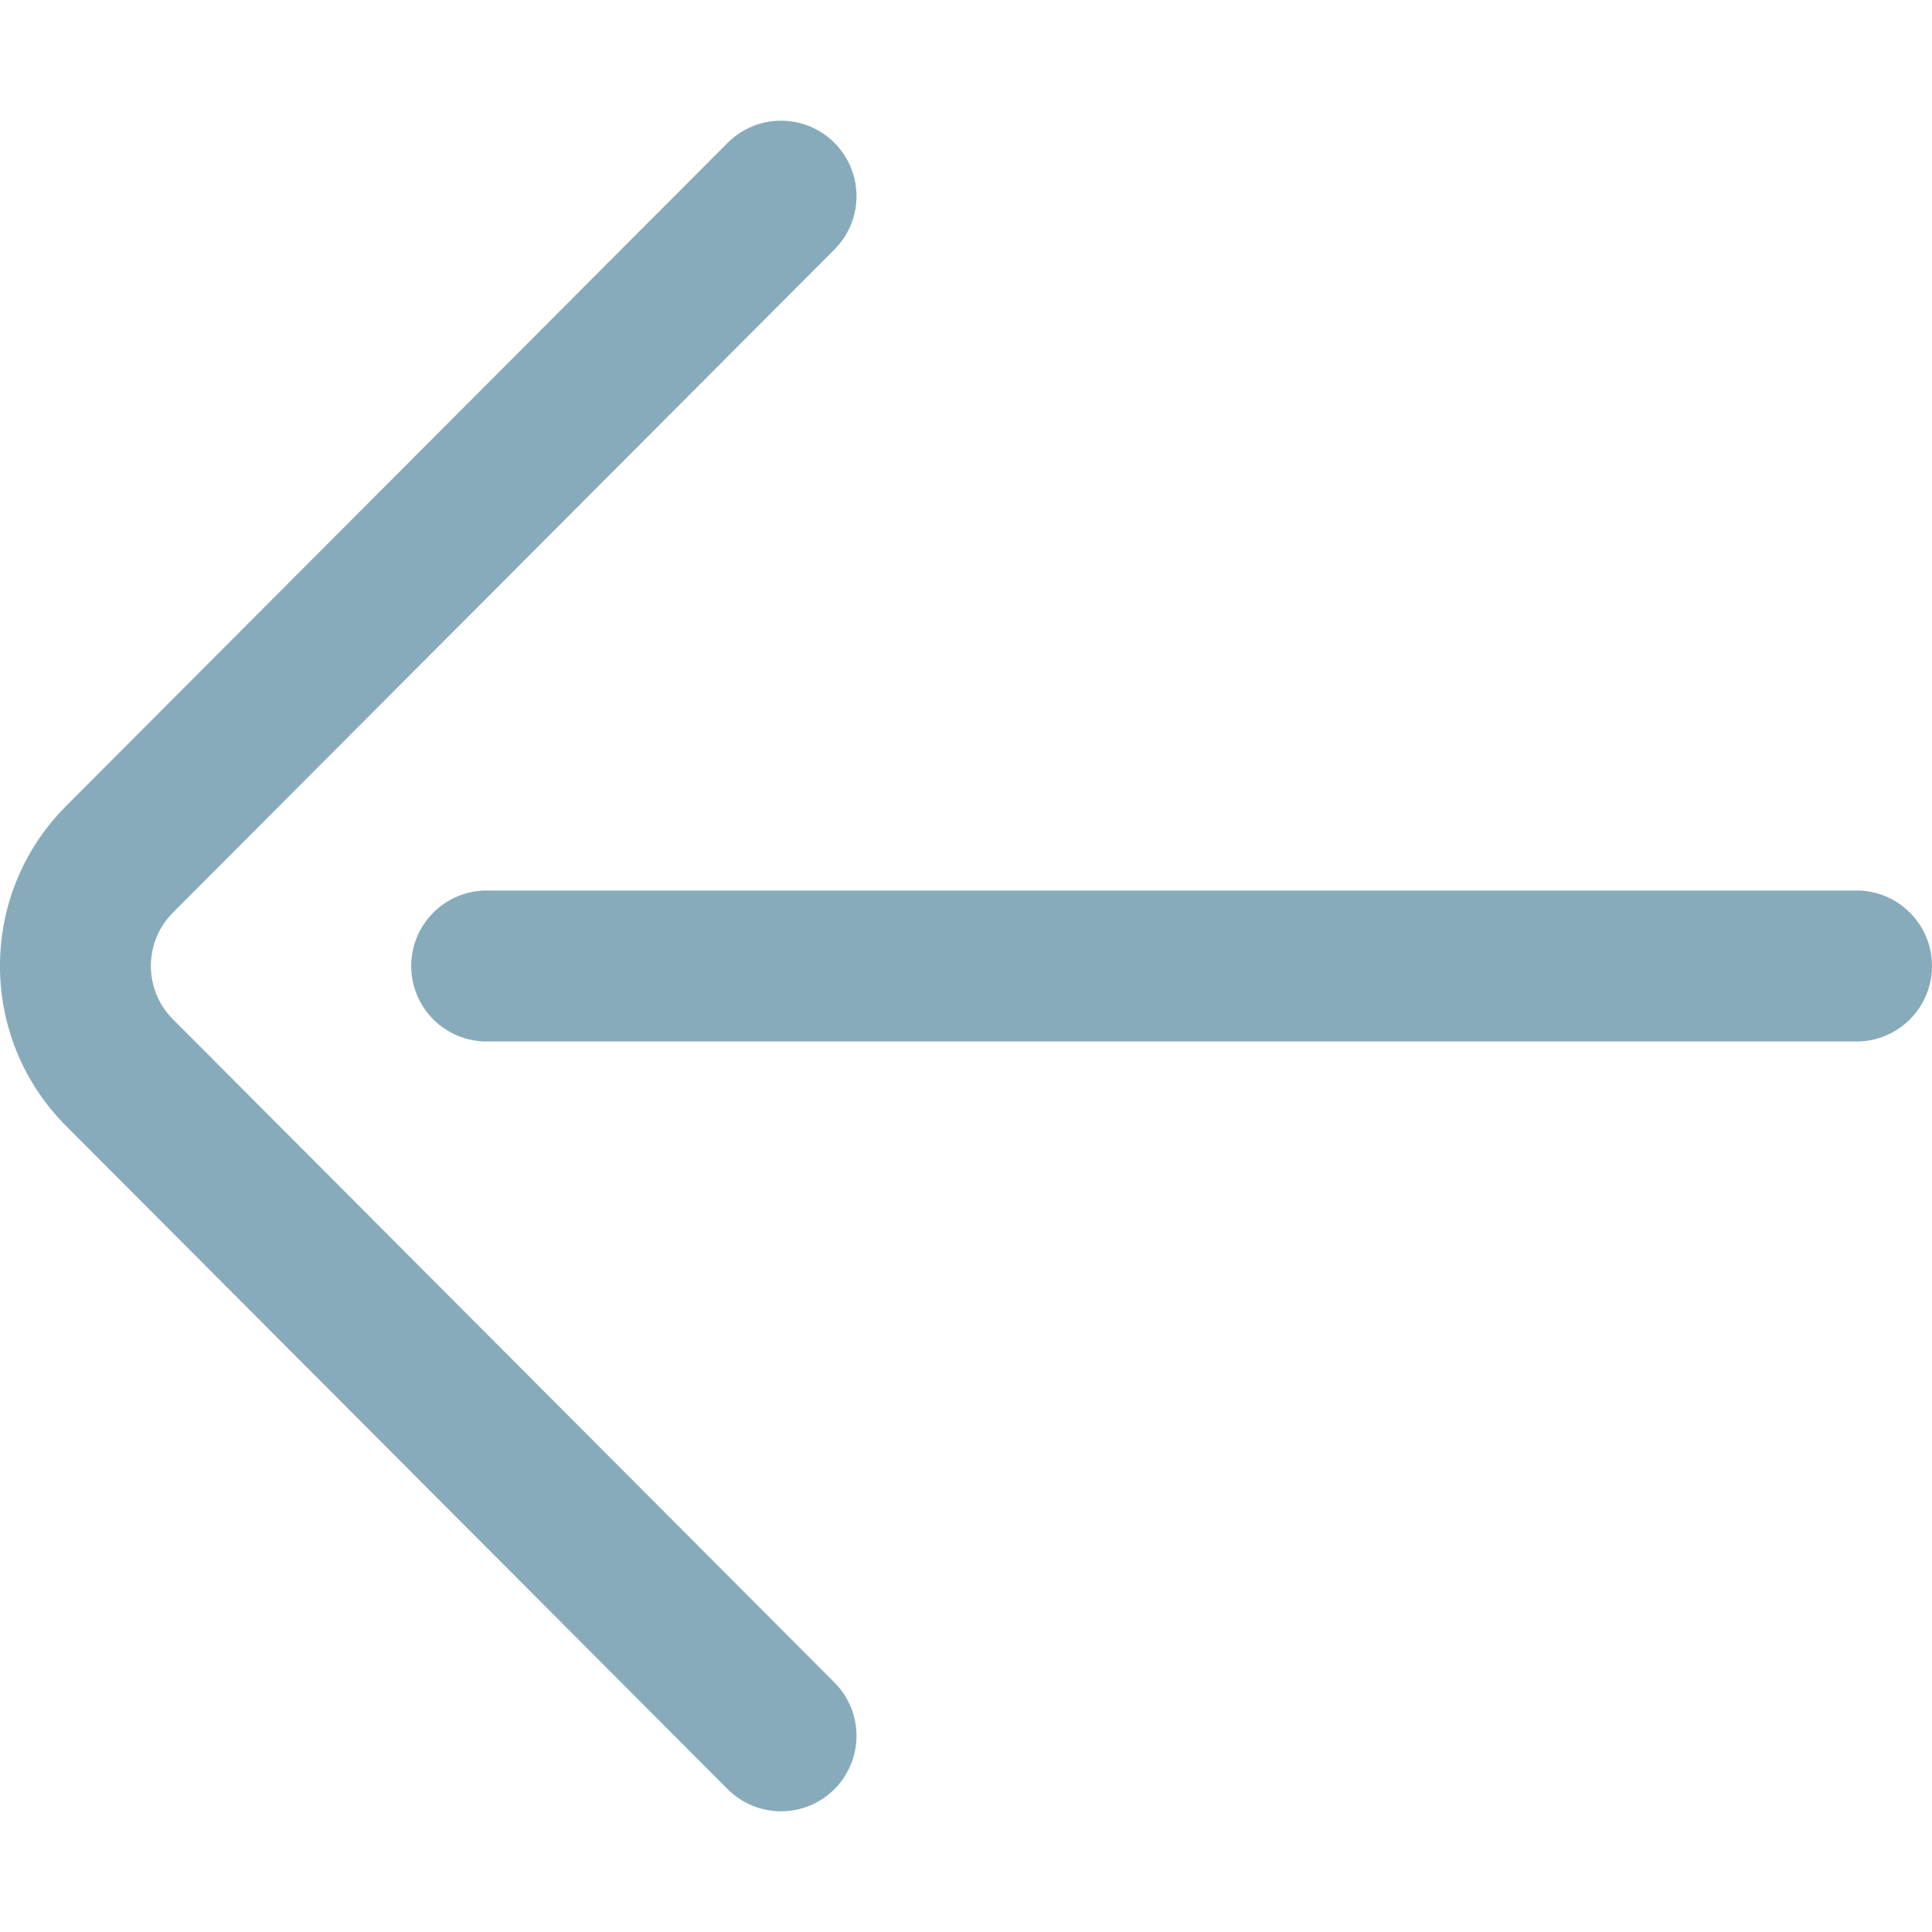 <svg width="25" height="25" viewBox="0 0 25 25" fill="none" xmlns="http://www.w3.org/2000/svg">
<path d="M0.856 10.429L9.415 1.849C9.796 1.467 10.414 1.466 10.796 1.847C11.178 2.228 11.179 2.846 10.798 3.228L2.238 11.809C1.857 12.19 1.857 12.81 2.239 13.191L10.798 21.772C11.179 22.154 11.178 22.772 10.796 23.153C10.605 23.343 10.356 23.438 10.106 23.438C9.856 23.438 9.606 23.342 9.415 23.151L0.857 14.572C-0.286 13.429 -0.286 11.571 0.856 10.429Z" fill="#135978" fill-opacity="0.5"/>
<path d="M6.298 11.523H24.023C24.563 11.523 25 11.961 25 12.5C25 13.039 24.563 13.477 24.023 13.477H6.298C5.758 13.477 5.321 13.04 5.321 12.5C5.321 11.961 5.758 11.523 6.298 11.523Z" fill="#135978" fill-opacity="0.5"/>
</svg>
